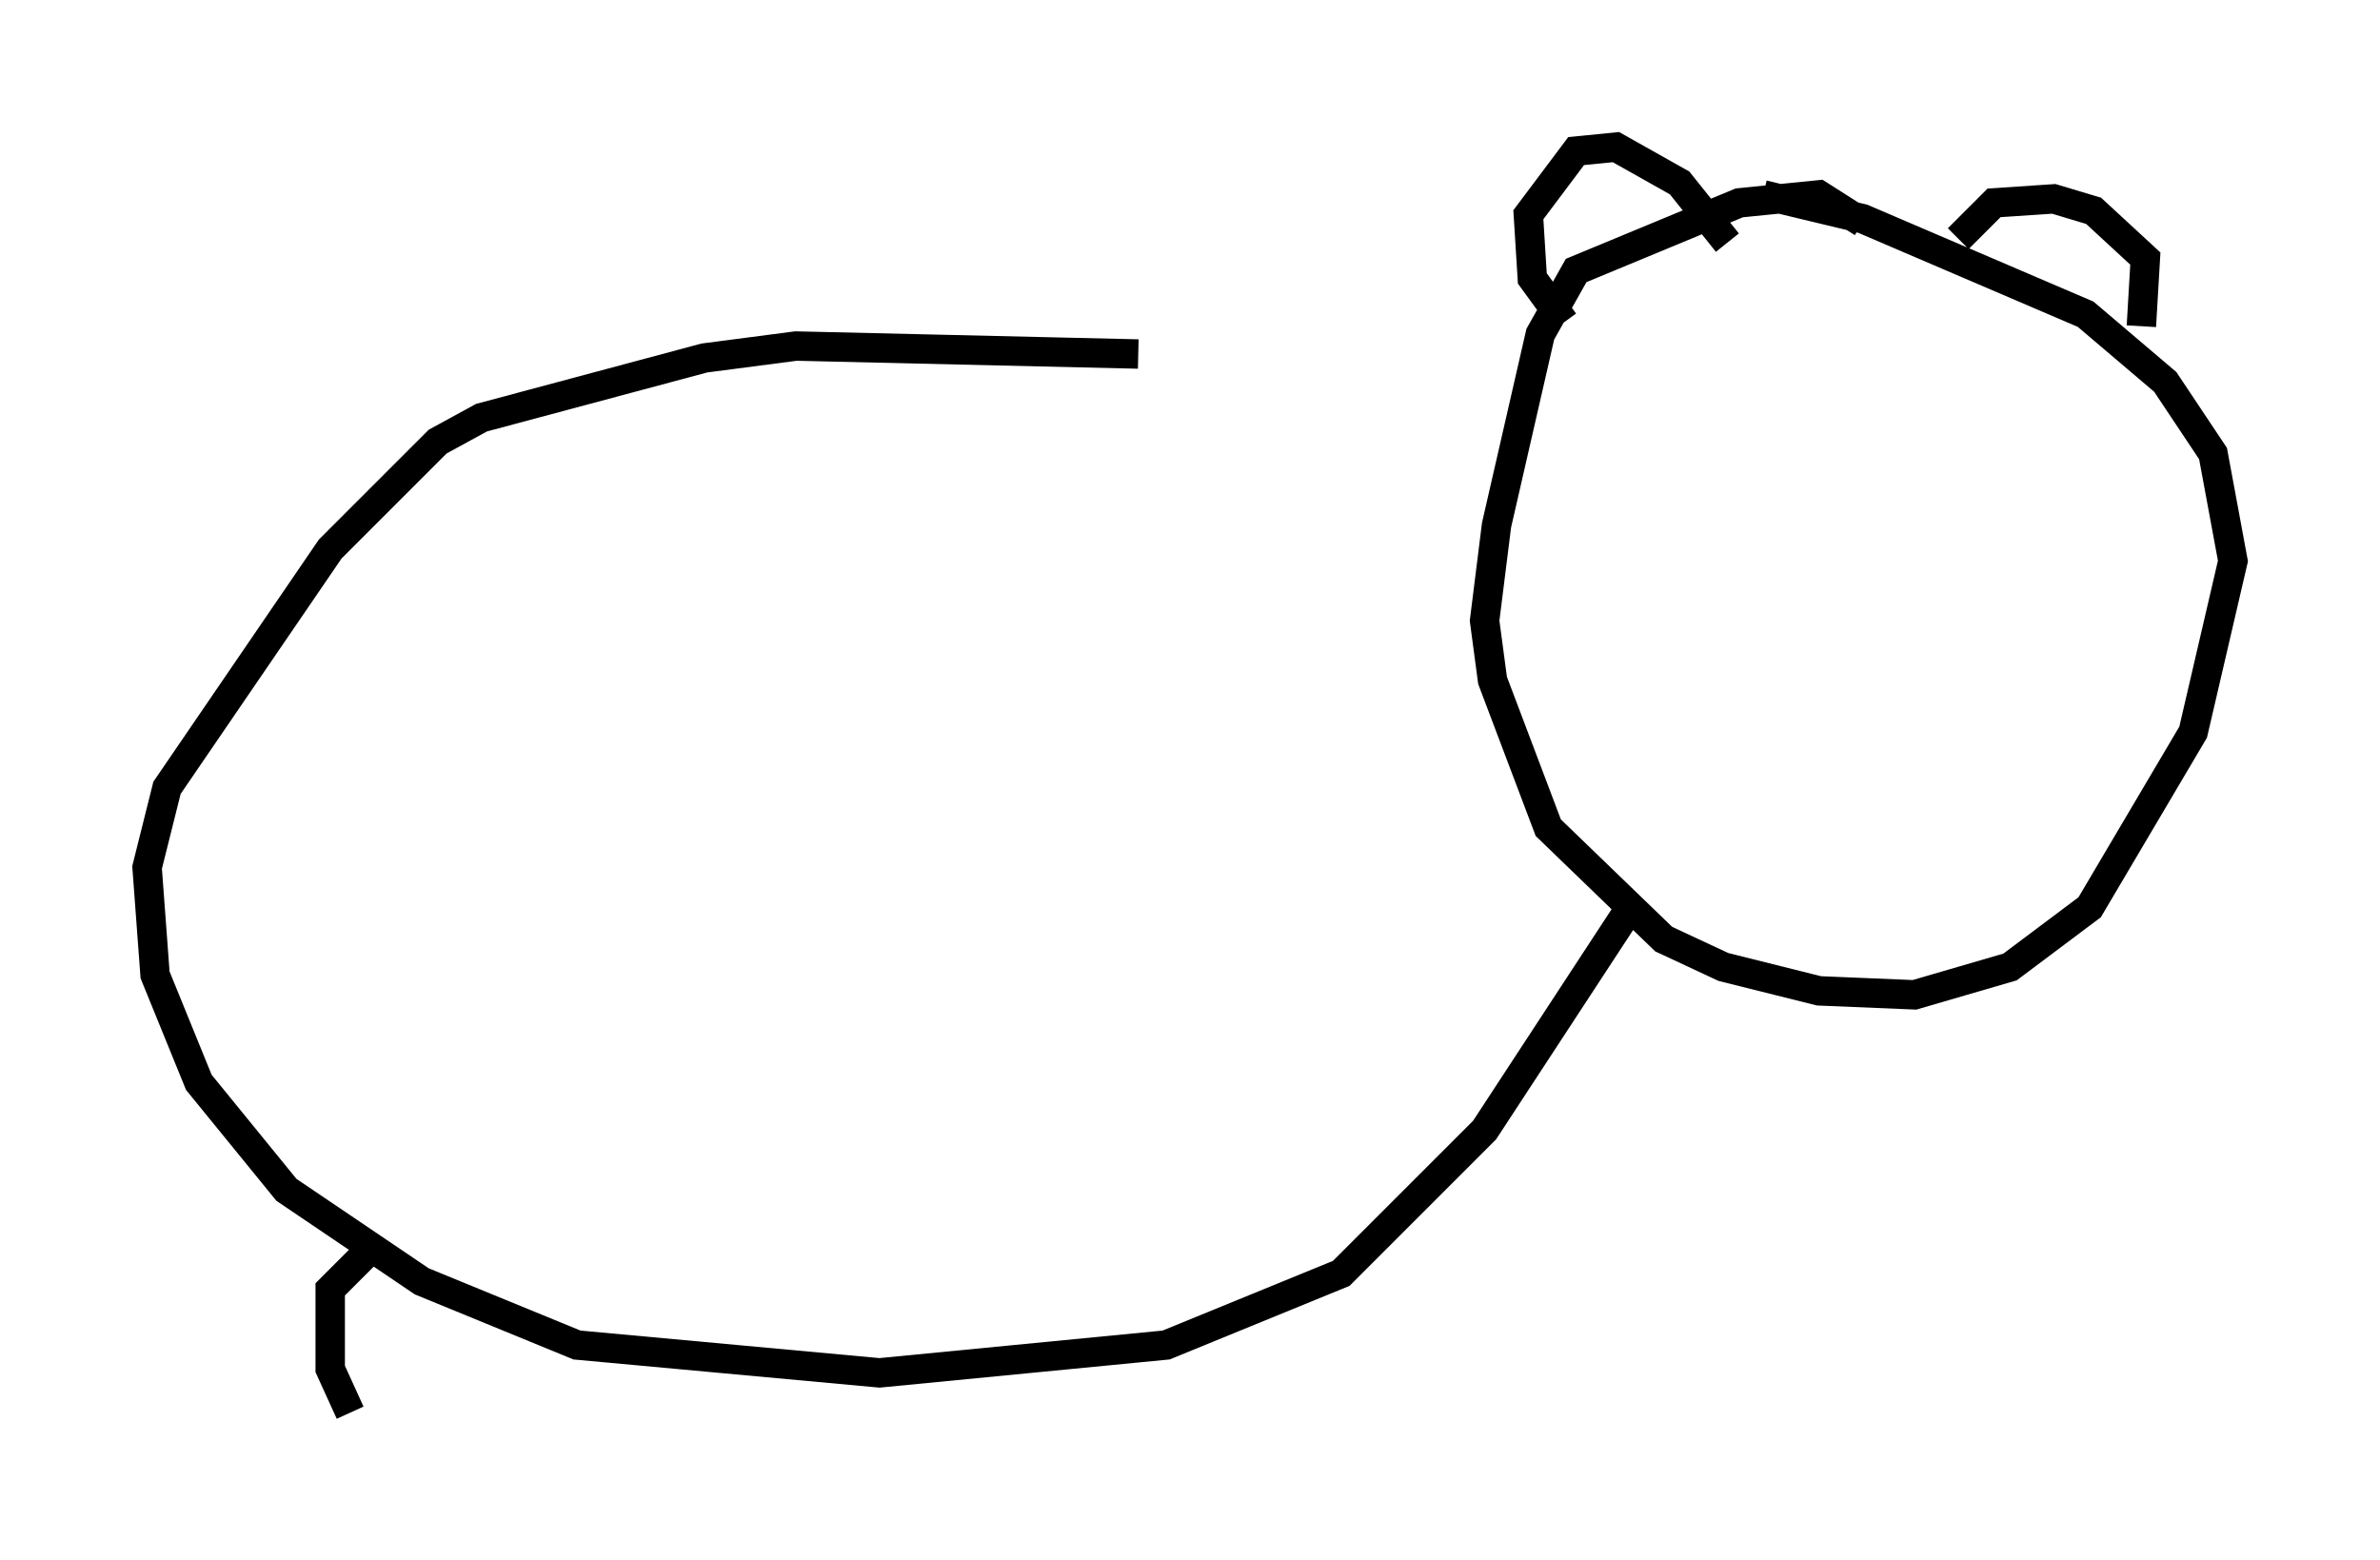 <?xml version="1.0" encoding="utf-8" ?>
<svg baseProfile="full" height="53.031" version="1.1" width="80.906" xmlns="http://www.w3.org/2000/svg" xmlns:ev="http://www.w3.org/2001/xml-events" xmlns:xlink="http://www.w3.org/1999/xlink"><defs /><rect fill="white" height="53.031" width="80.906" x="0" y="0" /><path d="M50.331, 13.796 m-11.637, -1.759 l-11.637, -0.271 -3.112, 0.406 l-7.578, 2.03 -1.488, 0.812 l-3.654, 3.654 -5.548, 8.119 l-0.677, 2.706 0.271, 3.654 l1.488, 3.654 2.977, 3.654 l4.601, 3.112 5.277, 2.165 l10.284, 0.947 9.743, -0.947 l5.954, -2.436 4.871, -4.871 l4.871, -7.442 m7.984, -23.41 l-1.488, -0.947 -2.706, 0.271 l-5.548, 2.3 -1.218, 2.165 l-1.488, 6.495 -0.406, 3.248 l0.271, 2.03 1.894, 5.007 l3.924, 3.789 2.03, 0.947 l3.248, 0.812 3.248, 0.135 l3.248, -0.947 2.706, -2.03 l3.518, -5.954 1.353, -5.819 l-0.677, -3.654 -1.624, -2.436 l-2.706, -2.3 -7.578, -3.248 l-3.383, -0.812 m-6.766, 4.33 l-1.083, -1.488 -0.135, -2.165 l1.624, -2.165 1.353, -0.135 l2.165, 1.218 1.624, 2.03 m7.848, -0.135 l1.218, -1.218 2.03, -0.135 l1.353, 0.406 1.759, 1.624 l-0.135, 2.3 m-60.351, 31.529 l-1.218, 1.218 0.0, 2.706 l0.677, 1.488 " fill="none" stroke="black" stroke-width="1" /></svg>
